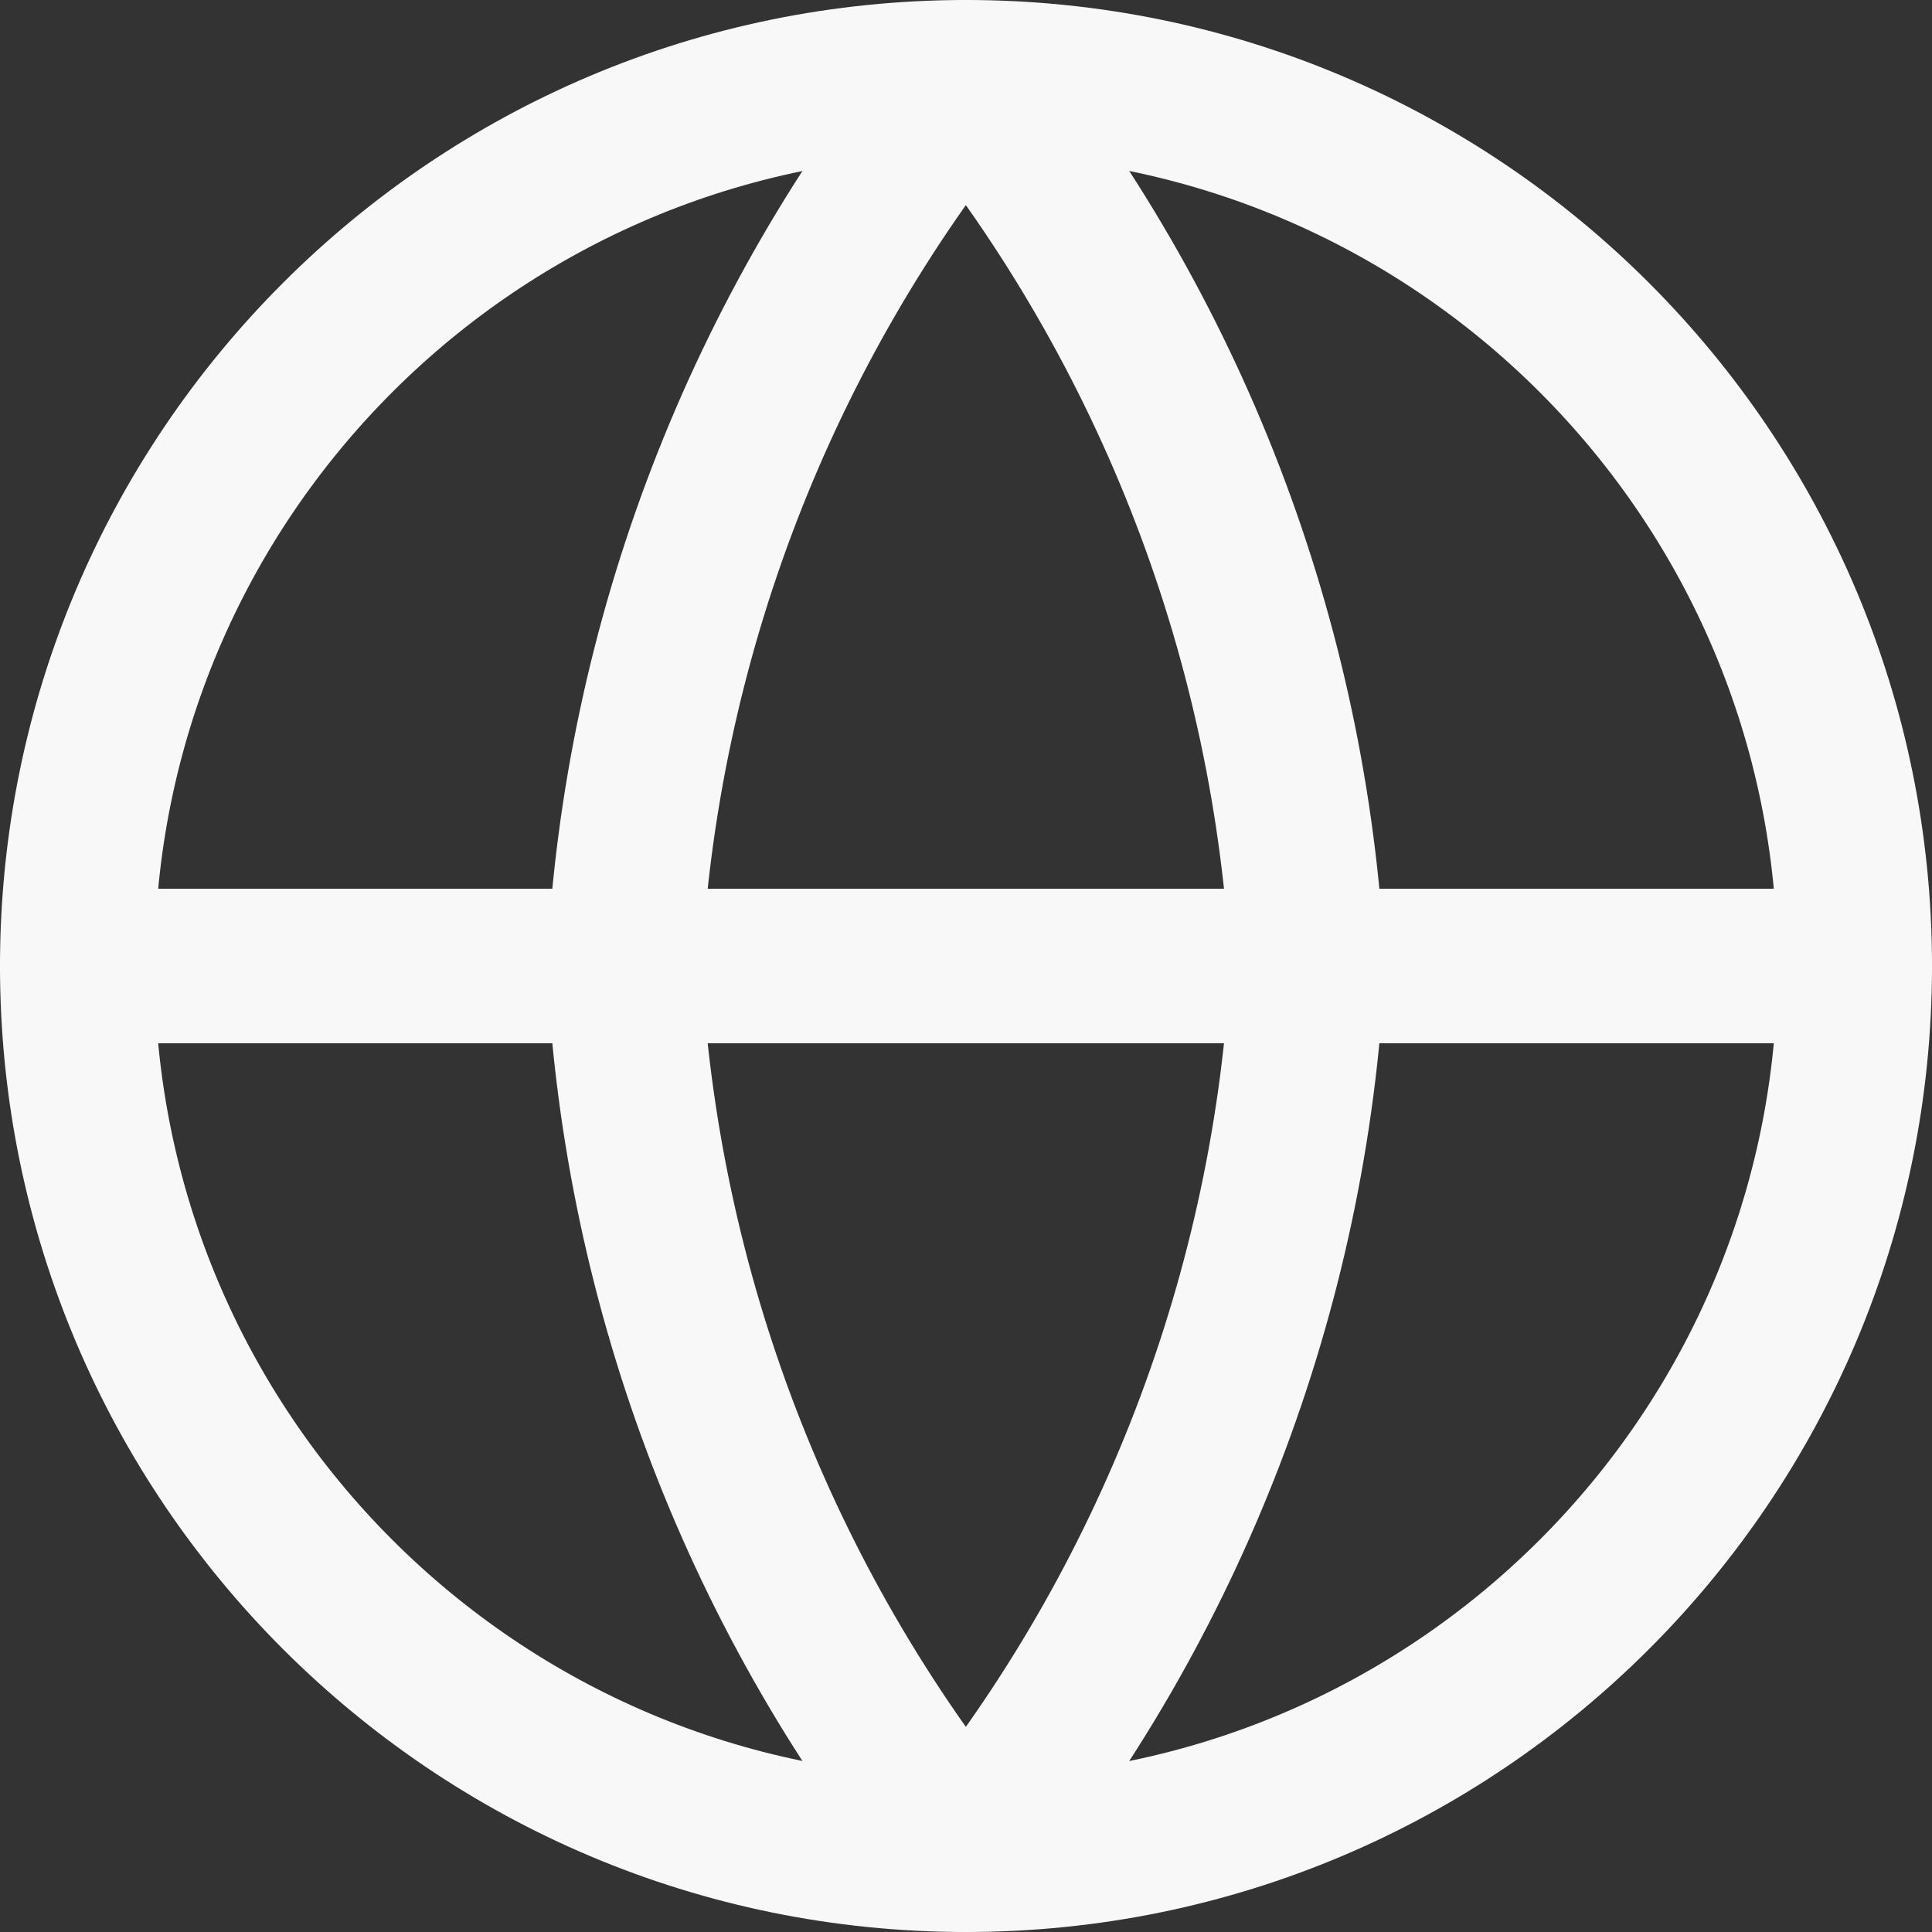 <svg width="25" height="25" viewBox="0 0 25 25" fill="none" xmlns="http://www.w3.org/2000/svg">
<rect x="0" y="0" width="25" height="25" fill="#333333" stroke="none"/>
<path d="M12.5 24C18.851 24 24 18.851 24 12.5C24 6.149 18.851 1 12.5 1C6.149 1 1 6.149 1 12.5C1 18.851 6.149 24 12.5 24Z" stroke="#F8F8F8" stroke-width="2" stroke-linecap="round" stroke-linejoin="round"/>
<path d="M1 12.5H24" stroke="#F8F8F8" stroke-width="2" stroke-linecap="round" stroke-linejoin="round"/>
<path d="M16.921 12.5C16.704 16.705 15.155 20.733 12.498 24C9.841 20.733 8.292 16.705 8.075 12.5C8.292 8.295 9.841 4.267 12.498 1C15.155 4.267 16.704 8.295 16.921 12.5V12.5Z" stroke="#F8F8F8" stroke-width="2" stroke-linecap="round" stroke-linejoin="round"/>
</svg>
